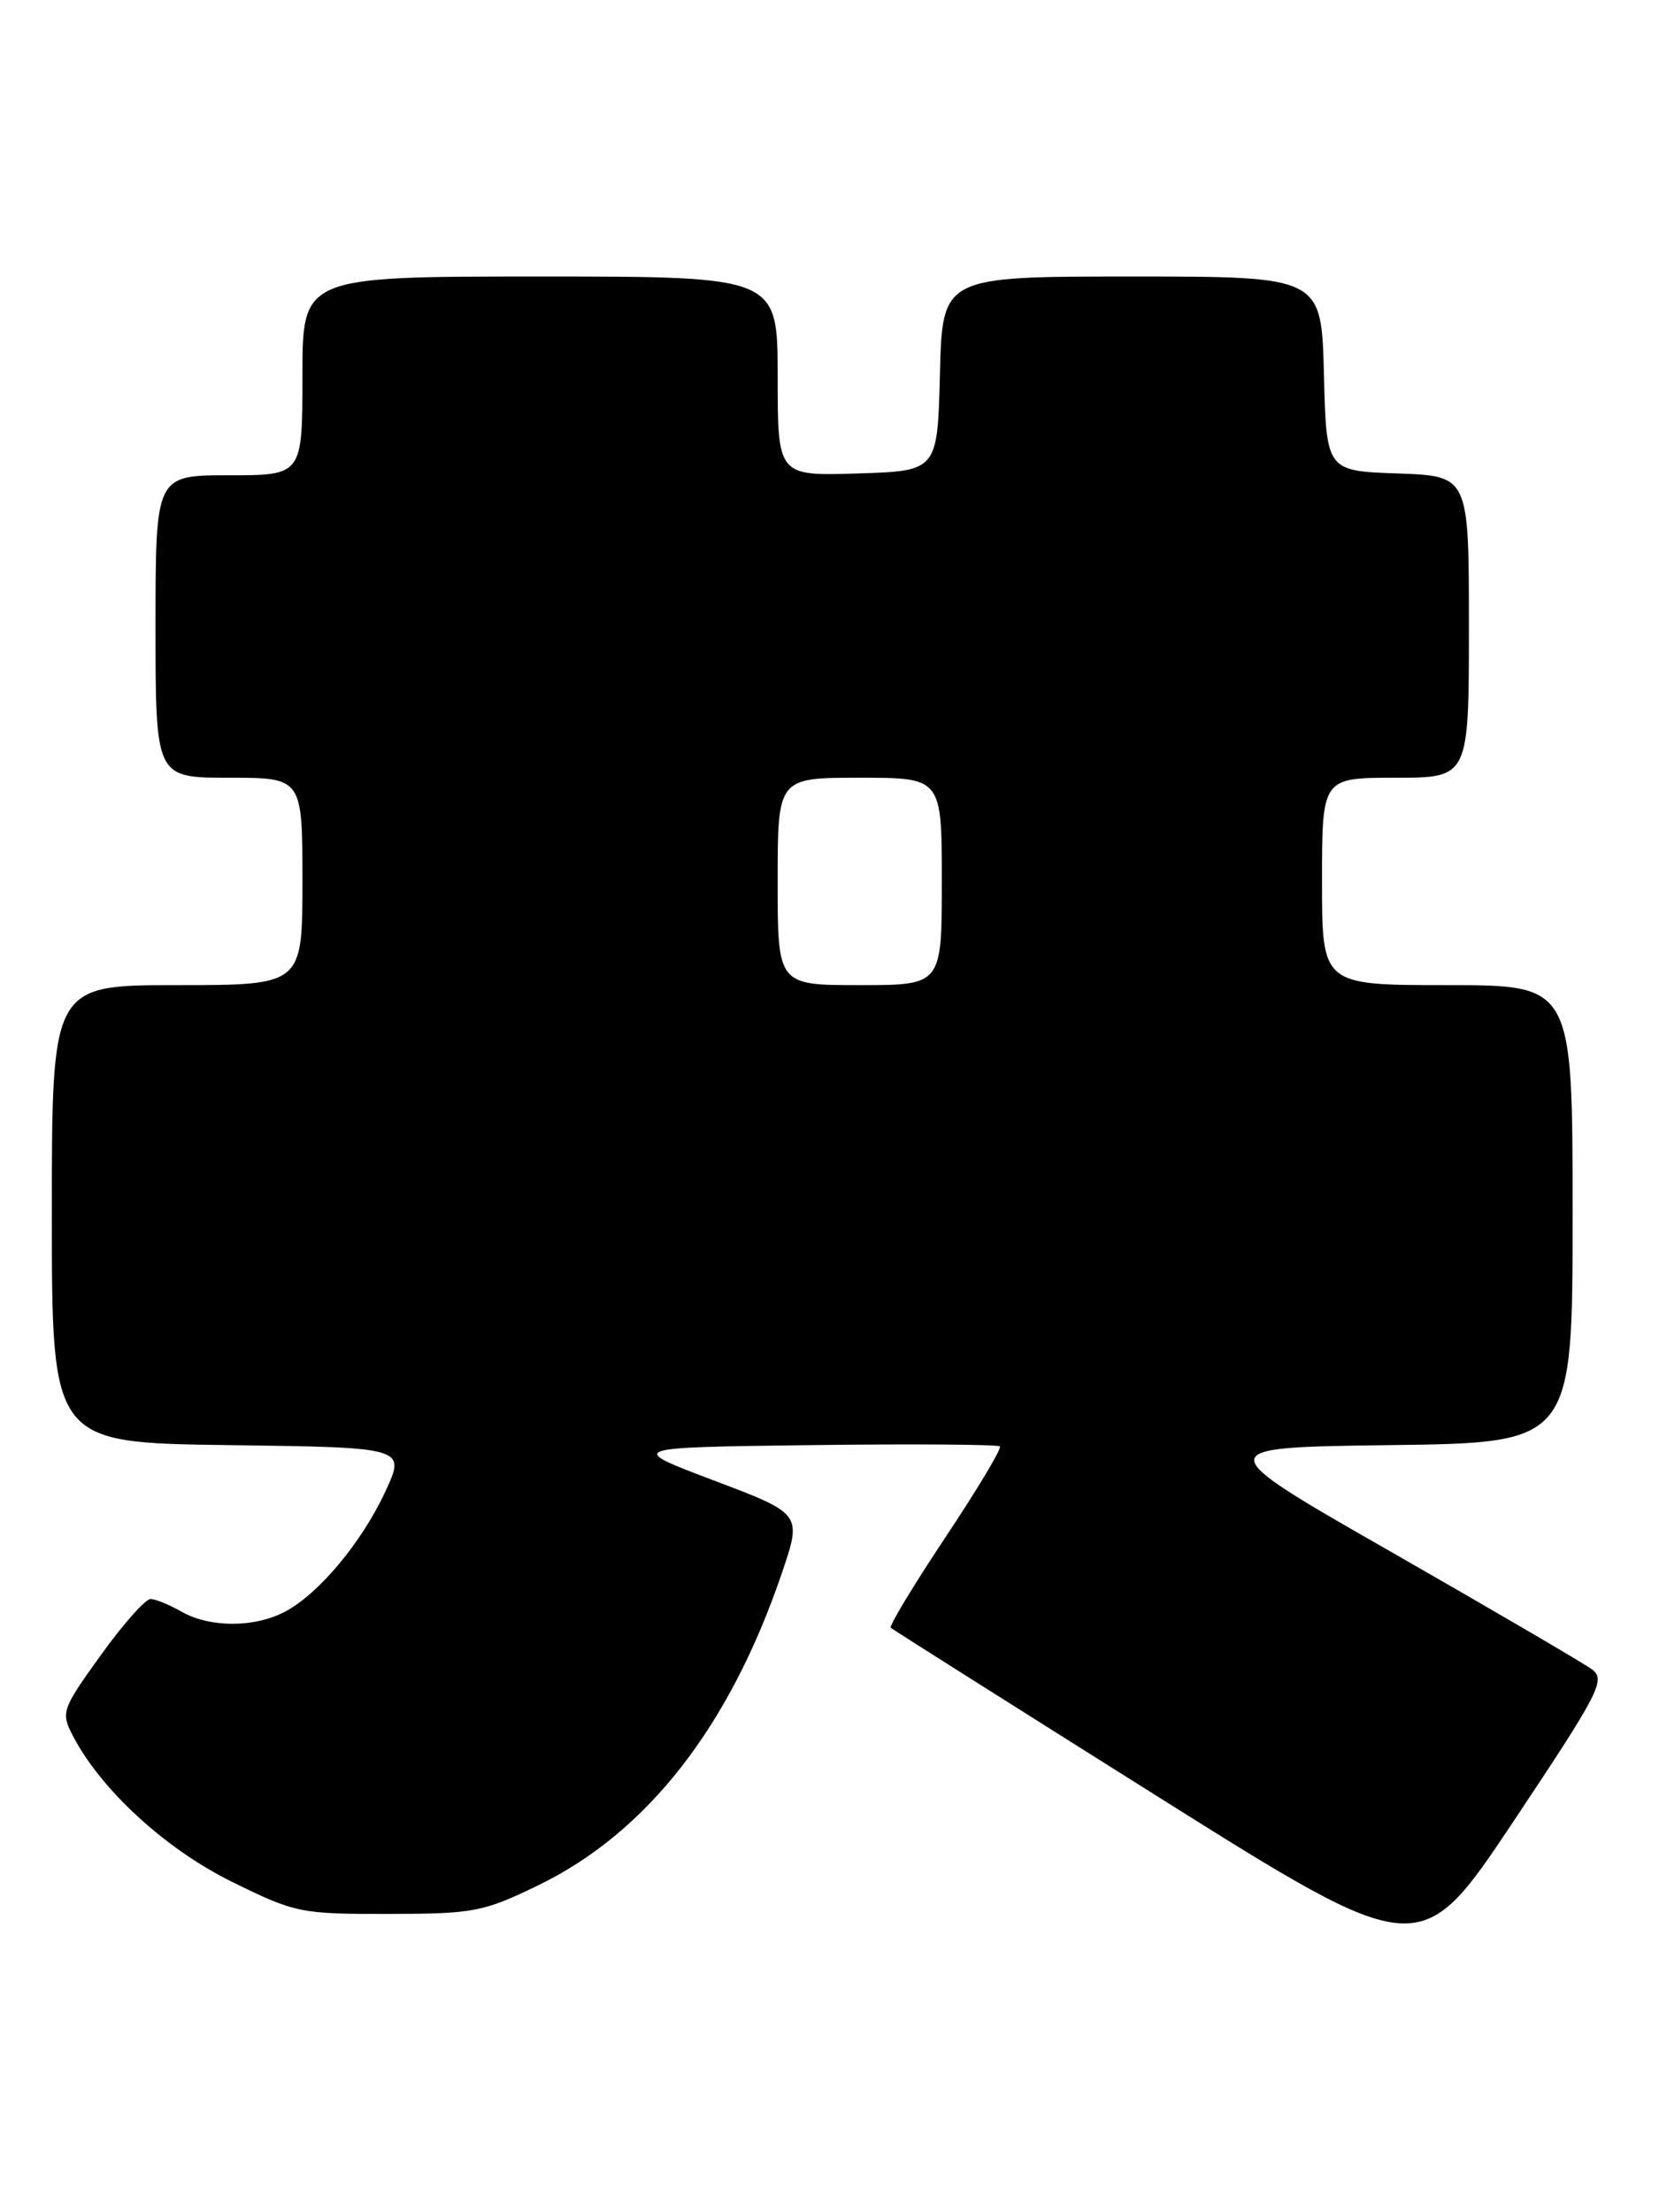 <?xml version="1.0" encoding="UTF-8" standalone="no"?>
<!DOCTYPE svg PUBLIC "-//W3C//DTD SVG 1.1//EN" "http://www.w3.org/Graphics/SVG/1.1/DTD/svg11.dtd" >
<svg xmlns="http://www.w3.org/2000/svg" xmlns:xlink="http://www.w3.org/1999/xlink" version="1.1" viewBox="0 0 192 256">
 <g >
 <path fill="currentColor"
d=" M 184.25 193.19 C 183.29 192.47 172.90 186.40 161.18 179.69 C 139.85 167.50 139.85 167.50 160.93 167.23 C 182.00 166.96 182.00 166.96 182.00 140.48 C 182.00 114.00 182.00 114.00 167.50 114.00 C 153.00 114.00 153.00 114.00 153.00 102.00 C 153.00 90.00 153.00 90.00 161.50 90.00 C 170.00 90.00 170.00 90.00 170.00 72.54 C 170.00 55.08 170.00 55.08 161.75 54.79 C 153.50 54.50 153.50 54.50 153.22 43.25 C 152.93 32.00 152.93 32.00 131.00 32.00 C 109.07 32.00 109.07 32.00 108.78 43.25 C 108.50 54.50 108.50 54.50 99.25 54.79 C 90.00 55.08 90.00 55.08 90.00 43.54 C 90.00 32.00 90.00 32.00 62.50 32.00 C 35.00 32.00 35.00 32.00 35.00 43.50 C 35.00 55.00 35.00 55.00 26.50 55.00 C 18.00 55.00 18.00 55.00 18.00 72.50 C 18.00 90.00 18.00 90.00 26.50 90.00 C 35.00 90.00 35.00 90.00 35.00 102.00 C 35.00 114.00 35.00 114.00 20.50 114.00 C 6.00 114.00 6.00 114.00 6.00 140.48 C 6.00 166.96 6.00 166.96 26.48 167.23 C 46.96 167.50 46.96 167.50 44.61 172.57 C 41.85 178.53 36.83 184.52 32.90 186.55 C 29.37 188.38 24.24 188.35 21.00 186.50 C 19.62 185.71 18.02 185.05 17.43 185.04 C 16.84 185.02 14.25 187.94 11.67 191.53 C 7.16 197.80 7.03 198.16 8.42 200.84 C 11.64 207.07 19.11 213.94 26.78 217.73 C 34.15 221.37 34.76 221.50 44.95 221.48 C 54.85 221.47 55.92 221.26 62.35 218.14 C 74.90 212.03 84.45 199.79 90.48 182.06 C 92.82 175.18 92.82 175.18 82.66 171.34 C 72.50 167.50 72.50 167.50 93.90 167.23 C 105.66 167.08 115.48 167.15 115.72 167.38 C 115.95 167.62 113.11 172.35 109.41 177.91 C 105.71 183.47 102.87 188.18 103.09 188.37 C 103.32 188.57 117.19 197.34 133.92 207.86 C 164.35 226.98 164.35 226.98 175.18 210.74 C 185.11 195.84 185.86 194.39 184.25 193.19 Z  M 90.00 102.00 C 90.00 90.00 90.00 90.00 99.50 90.00 C 109.00 90.00 109.00 90.00 109.00 102.00 C 109.00 114.00 109.00 114.00 99.50 114.00 C 90.00 114.00 90.00 114.00 90.00 102.00 Z "/>
</g>
</svg>